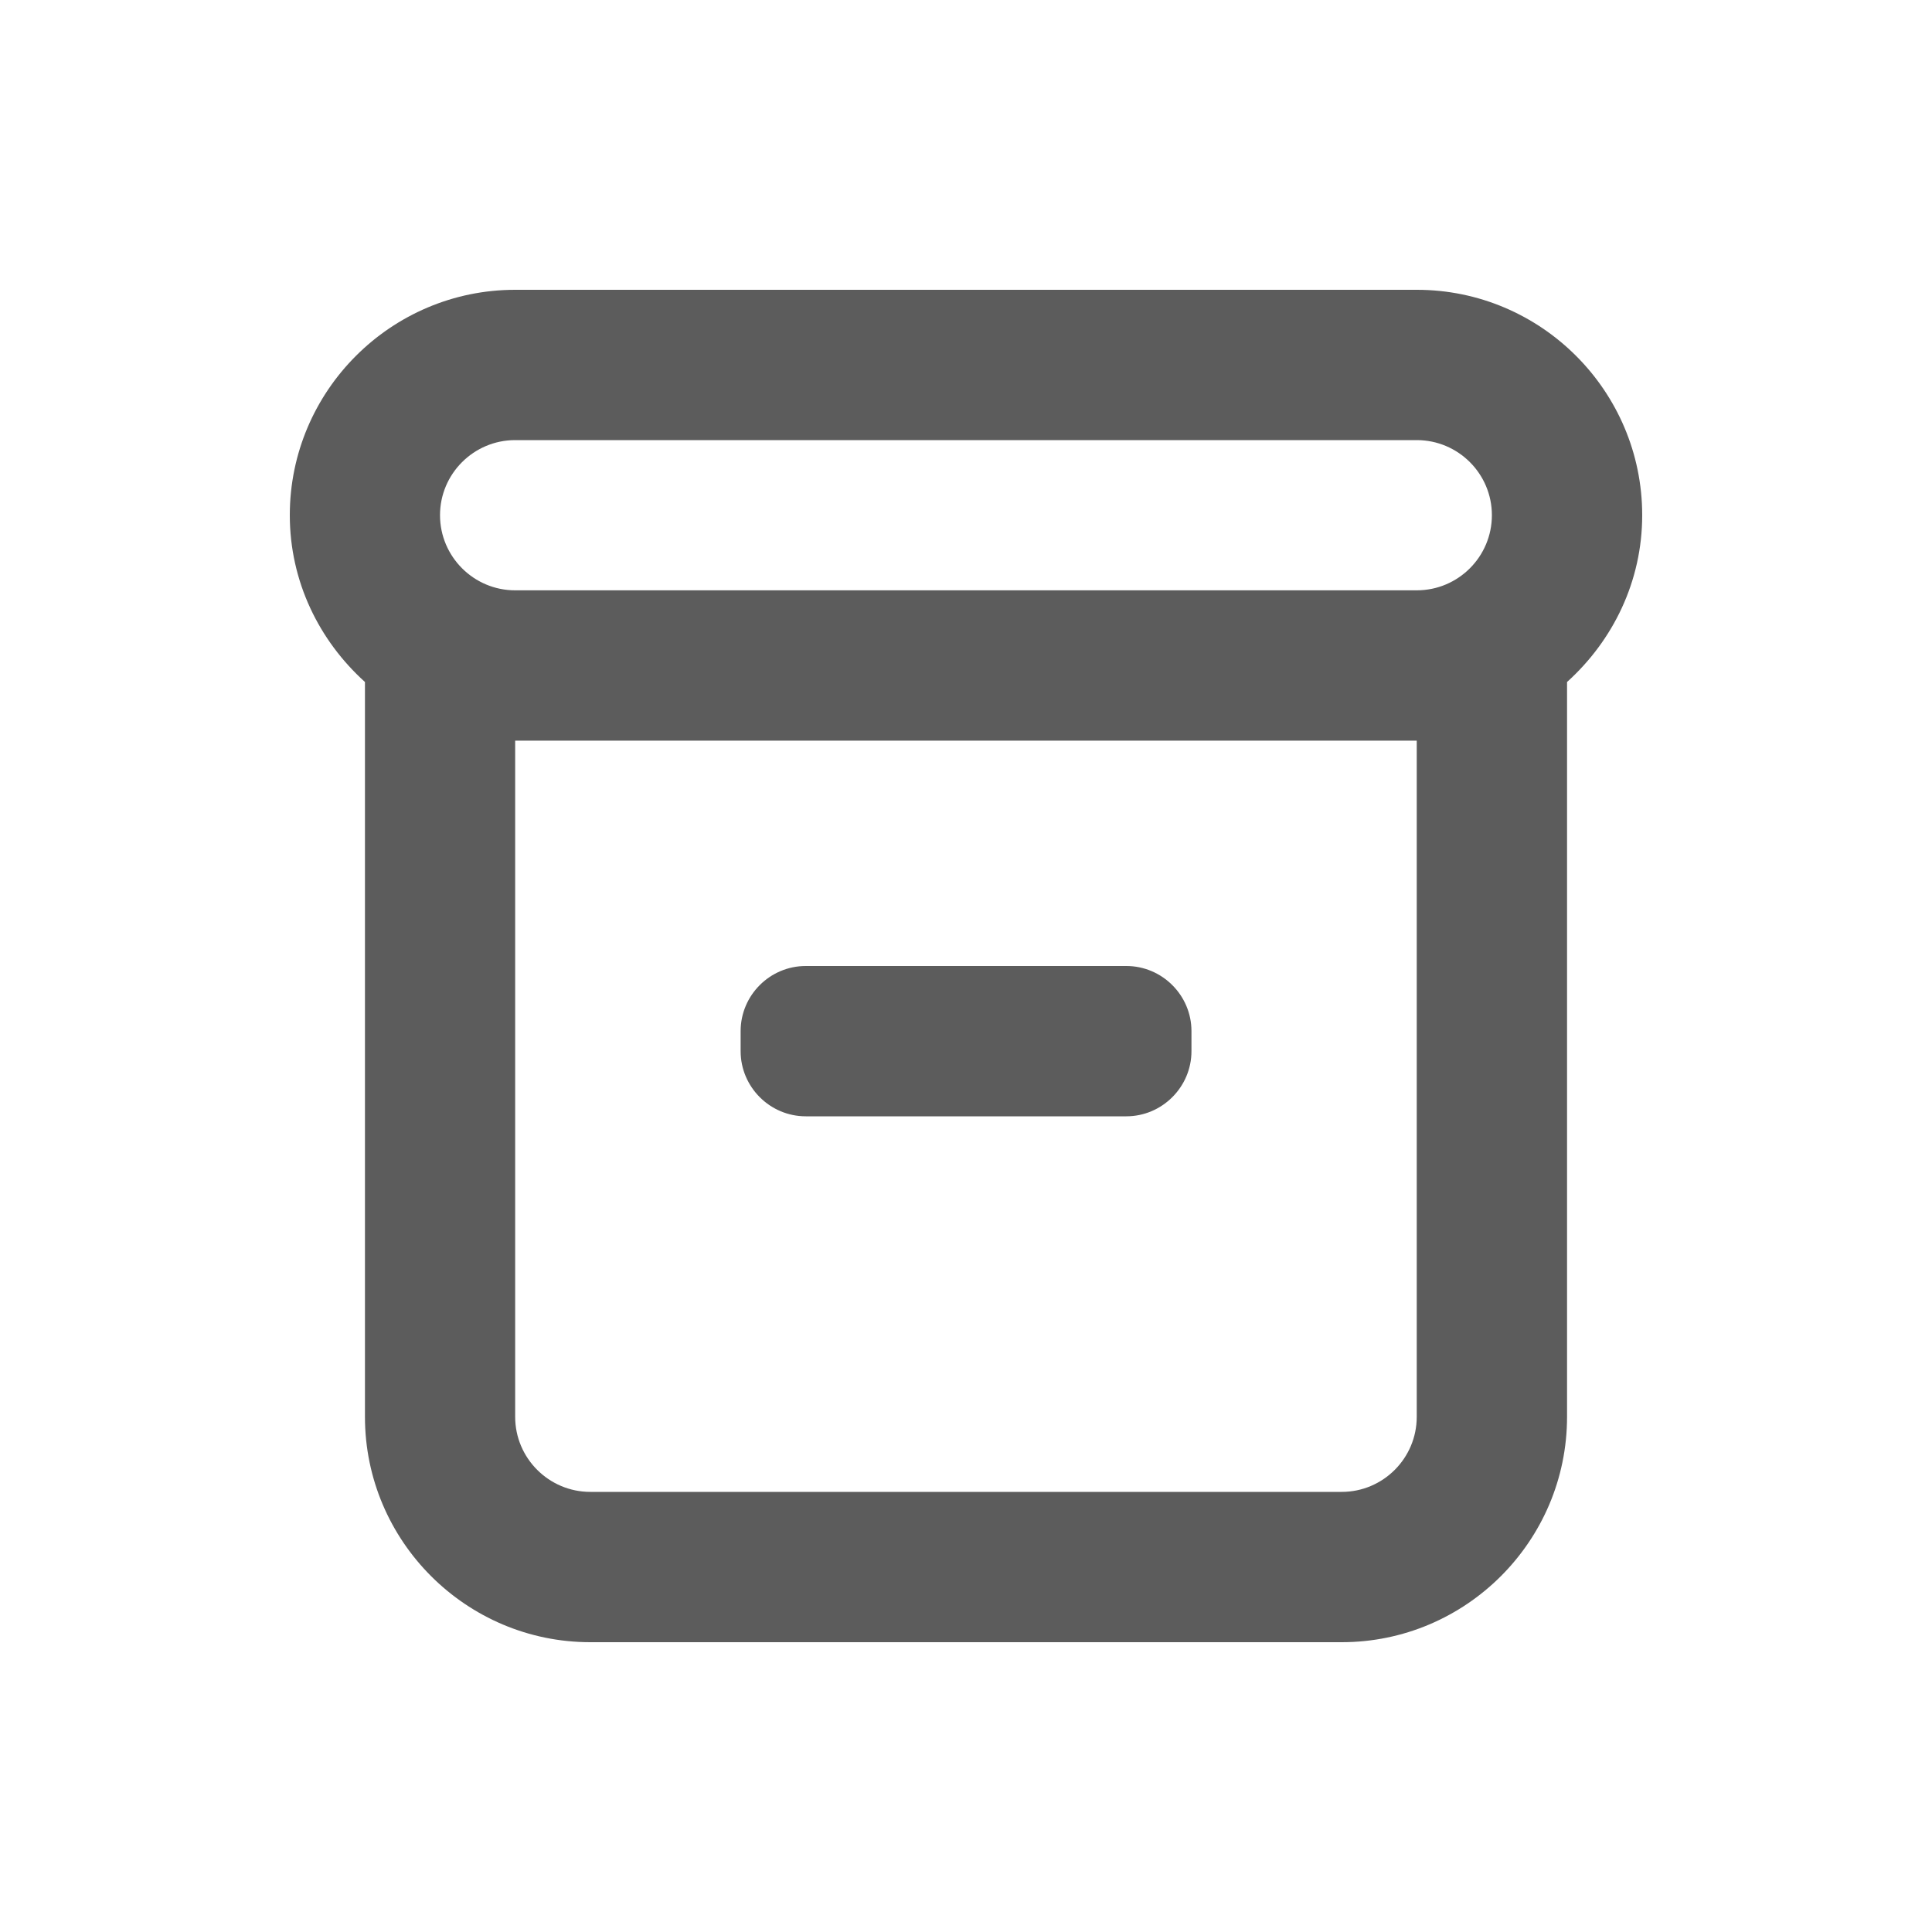 <svg width="20" height="20" viewBox="0 0 20 20" fill="none" xmlns="http://www.w3.org/2000/svg">
<path fill-rule="evenodd" clip-rule="evenodd" d="M8.341 11.556H11.66C12.03 11.556 12.334 11.252 12.334 10.882V10.674C12.334 10.303 12.03 10 11.66 10H8.341C7.97 10 7.667 10.303 7.667 10.674V10.882C7.667 11.252 7.97 11.556 8.341 11.556ZM14.666 14.667C14.666 15.095 14.318 15.444 13.889 15.444H6.111C5.682 15.444 5.333 15.095 5.333 14.667V7.667H14.666V14.667ZM5.333 4.556H14.666C15.096 4.556 15.444 4.905 15.444 5.333C15.444 5.762 15.096 6.111 14.666 6.111H5.333C4.904 6.111 4.555 5.762 4.555 5.333C4.555 4.905 4.904 4.556 5.333 4.556ZM17 5.333C17 4.047 15.953 3 14.667 3H5.333C4.047 3 3 4.047 3 5.333C3 6.02 3.304 6.632 3.778 7.06V14.667C3.778 15.953 4.825 17 6.111 17H13.889C15.175 17 16.222 15.953 16.222 14.667V7.06C16.696 6.632 17 6.02 17 5.333Z" fill="#5C5C5C"/>
</svg>
